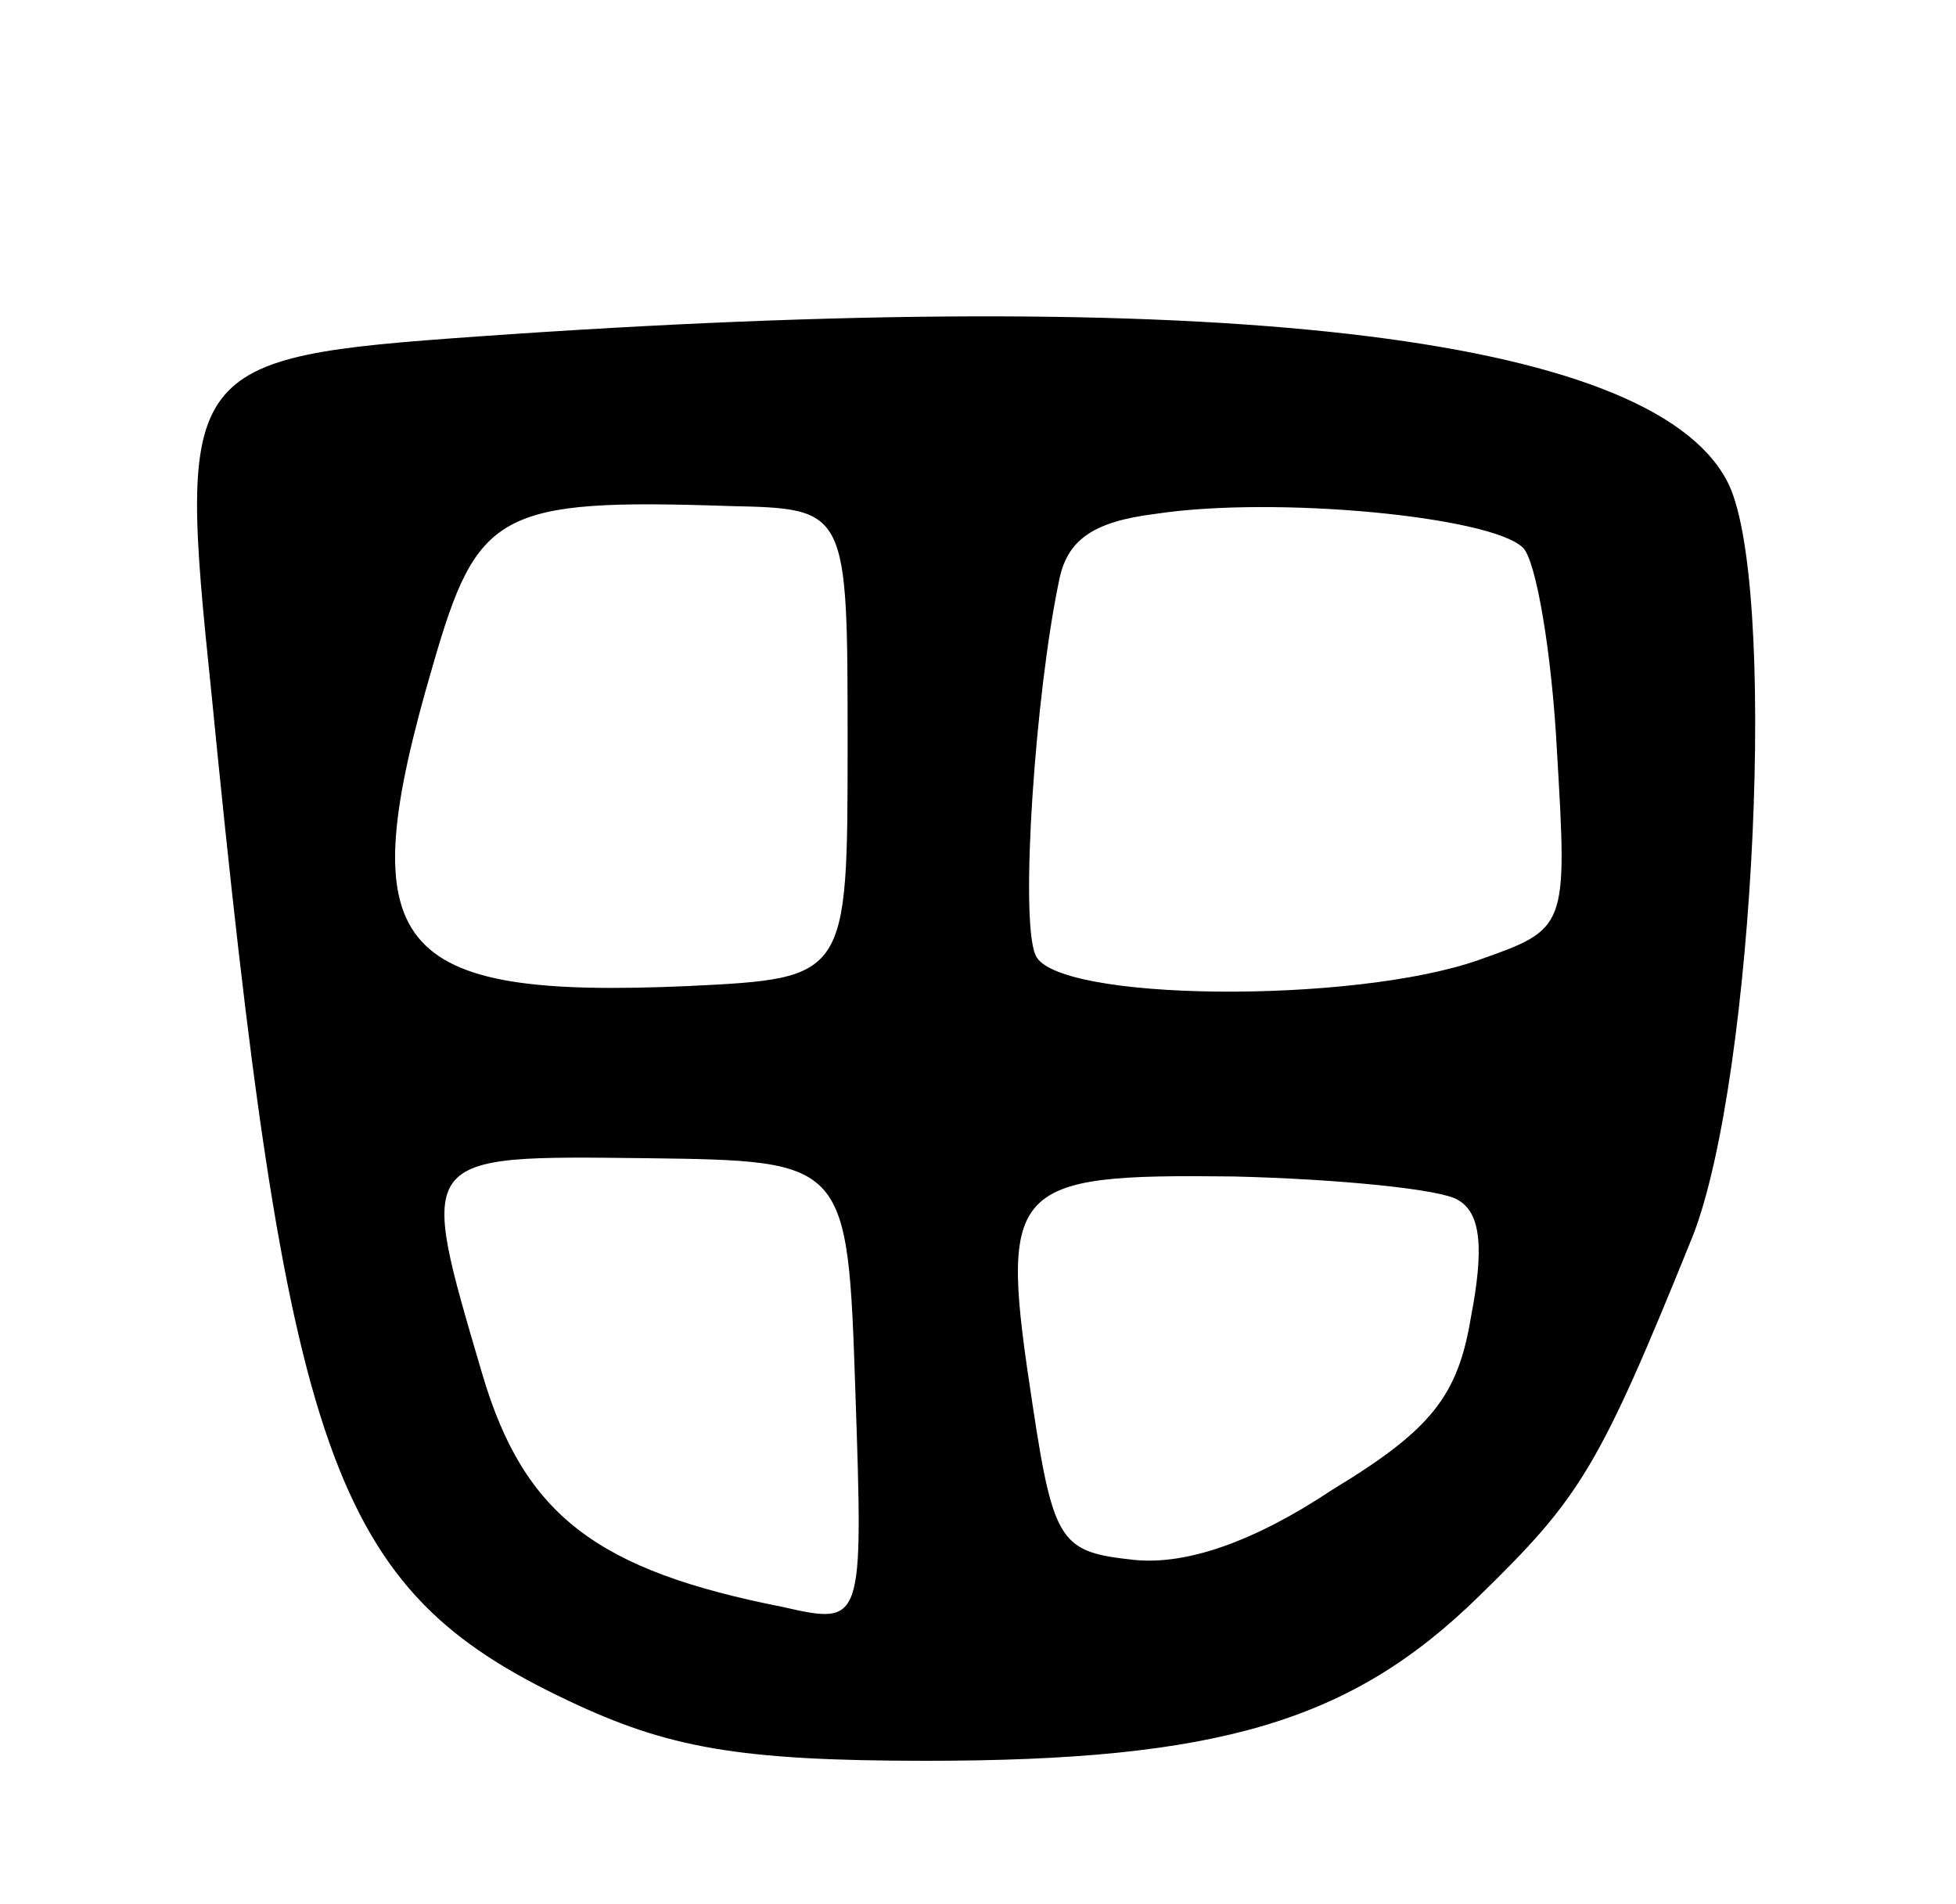 <svg version="1.0" xmlns="http://www.w3.org/2000/svg"
 width="75pt" height="73pt" viewBox="0 0 75 73"
 preserveAspectRatio="xMidYMid meet">
<g transform="translate(0,73) scale(0.1,-0.1)"
fill="#000000" stroke="none">
<path d="M183 601 c-113 -8 -115 -11 -102 -136 29 -295 46 -344 137 -387 38
-18 65 -23 137 -23 112 0 163 15 212 63 39 38 46 49 82 138 24 61 33 254 13
290 -30 56 -197 75 -479 55z m142 -156 c0 -90 0 -90 -61 -93 -114 -5 -130 14
-98 123 17 59 25 64 114 61 45 -1 45 -1 45 -91z m259 75 c5 -5 11 -40 13 -78
4 -68 4 -68 -30 -80 -48 -17 -163 -16 -170 2 -6 14 0 100 9 143 3 16 13 23 37
26 46 7 129 -1 141 -13z m-256 -324 c3 -89 3 -89 -28 -82 -71 14 -99 35 -115
89 -25 85 -26 84 63 83 77 -1 77 -1 80 -90z m231 74 c9 -5 10 -19 5 -45 -5
-30 -15 -43 -53 -66 -30 -20 -56 -29 -76 -27 -28 3 -31 6 -39 59 -13 85 -10
89 77 88 41 -1 80 -5 86 -9z"/>
</g>
</svg>

